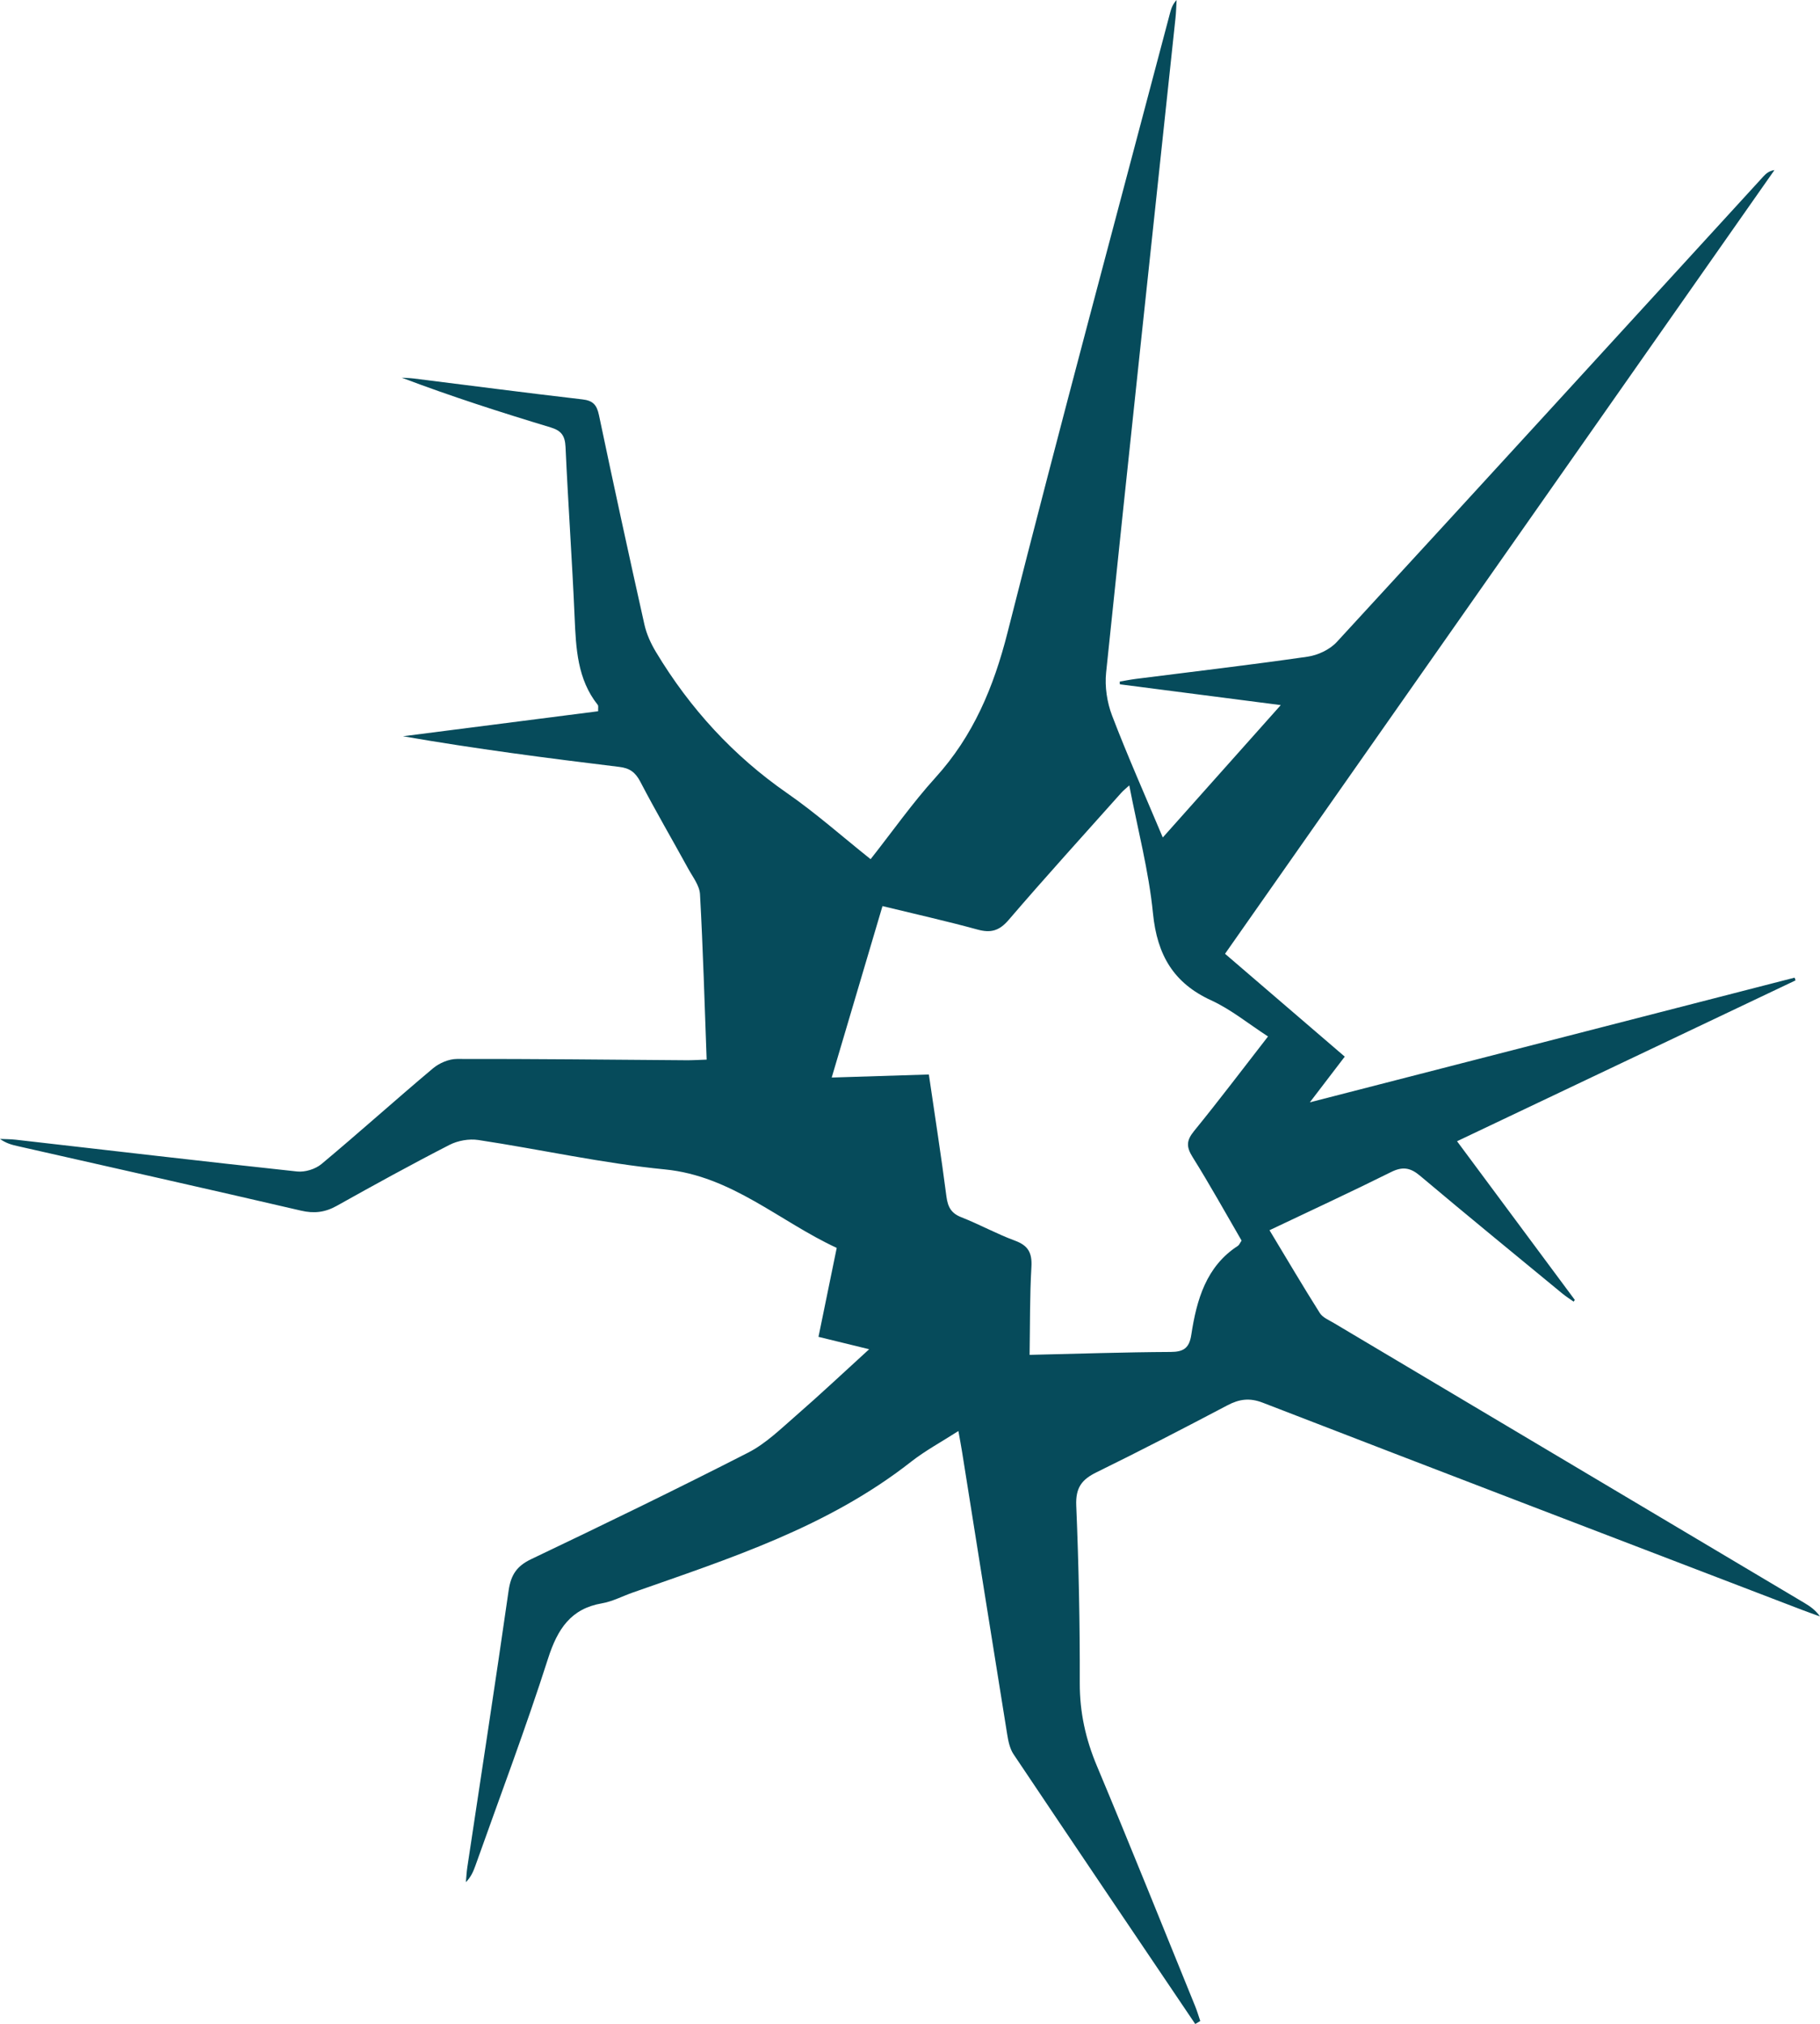 <svg version="1.1" id="图层_1" x="0px" y="0px" width="113.966px" height="126.732px" viewBox="0 0 113.966 126.732" enable-background="new 0 0 113.966 126.732" xml:space="preserve" xmlns="http://www.w3.org/2000/svg" xmlns:xlink="http://www.w3.org/1999/xlink" xmlns:xml="http://www.w3.org/XML/1998/namespace">
  <path fill="#064B5B" d="M76.71,59.72c2.534,2.176,4.981,4.279,7.497,6.44c-0.68,0.89-1.32,1.728-2.186,2.861
	c10.311-2.652,20.333-5.229,30.355-7.807c0.019,0.057,0.039,0.114,0.058,0.172c-7.021,3.336-14.041,6.671-21.196,10.071
	c2.517,3.391,4.946,6.662,7.374,9.934c-0.024,0.037-0.049,0.074-0.073,0.111c-0.238-0.17-0.487-0.327-0.713-0.513
	c-2.976-2.452-5.962-4.891-8.912-7.376c-0.609-0.513-1.096-0.58-1.807-0.226c-2.479,1.235-4.992,2.396-7.612,3.642
	c1.082,1.794,2.09,3.506,3.149,5.183c0.18,0.285,0.566,0.44,0.874,0.624c9.818,5.843,19.639,11.681,29.458,17.522
	c0.361,0.215,0.71,0.453,0.989,0.854c-0.379-0.138-0.76-0.271-1.138-0.416c-11.255-4.315-22.513-8.62-33.756-12.968
	c-0.826-0.319-1.471-0.226-2.215,0.166c-2.715,1.429-5.439,2.843-8.191,4.191c-0.91,0.446-1.32,0.948-1.272,2.086
	c0.155,3.701,0.232,7.408,0.221,11.113c-0.005,1.841,0.37,3.515,1.073,5.19c2.097,5,4.114,10.036,6.159,15.059
	c0.12,0.296,0.209,0.605,0.313,0.909c-0.105,0.063-0.21,0.126-0.315,0.189c-3.797-5.627-7.599-11.251-11.378-16.892
	c-0.232-0.346-0.329-0.82-0.398-1.251c-0.952-5.9-1.887-11.803-2.828-17.705c-0.058-0.364-0.128-0.726-0.226-1.281
	c-1.058,0.681-2.072,1.225-2.97,1.929c-5.225,4.098-11.362,6.052-17.425,8.186c-0.644,0.227-1.269,0.56-1.929,0.674
	c-1.93,0.332-2.774,1.587-3.373,3.461c-1.395,4.364-3.016,8.649-4.548,12.965c-0.13,0.365-0.284,0.721-0.596,1.032
	c0.029-0.311,0.044-0.624,0.09-0.932c0.866-5.772,1.759-11.54,2.585-17.318c0.143-0.999,0.523-1.548,1.411-1.972
	c4.555-2.173,9.097-4.375,13.594-6.675c1.099-0.562,2.041-1.487,2.997-2.319c1.5-1.304,2.95-2.671,4.576-4.152
	c-1.172-0.286-2.132-0.521-3.173-0.775c0.377-1.841,0.743-3.625,1.142-5.57c-3.576-1.651-6.571-4.504-10.76-4.914
	c-3.913-0.382-7.782-1.251-11.679-1.841c-0.582-0.088-1.28,0.034-1.809,0.305c-2.376,1.219-4.719,2.508-7.053,3.814
	c-0.734,0.411-1.418,0.496-2.242,0.304c-5.906-1.374-11.823-2.697-17.736-4.038C0.74,71.683,0.368,71.58,0,71.312
	c0.328,0.016,0.658,0.012,0.984,0.049c5.872,0.67,11.742,1.36,17.618,1.99c0.497,0.053,1.143-0.144,1.533-0.47
	c2.349-1.961,4.629-4.014,6.972-5.983c0.402-0.338,1.001-0.593,1.51-0.593c4.795-0.009,9.59,0.047,14.385,0.081
	c0.349,0.003,0.698-0.021,1.247-0.039c-0.13-3.498-0.226-6.928-0.416-10.353c-0.03-0.548-0.454-1.084-0.737-1.601
	c-0.997-1.819-2.043-3.608-3.001-5.448c-0.313-0.602-0.677-0.849-1.311-0.926c-4.514-0.548-9.024-1.134-13.55-1.919
	c4.068-0.521,8.135-1.043,12.22-1.566c-0.008-0.191,0.028-0.332-0.023-0.397c-1.279-1.606-1.365-3.536-1.45-5.498
	c-0.153-3.551-0.408-7.097-0.568-10.648c-0.033-0.726-0.278-1.031-0.931-1.229c-3.121-0.944-6.227-1.939-9.325-3.113
	c0.252,0.016,0.506,0.02,0.757,0.051c3.519,0.439,7.036,0.899,10.559,1.308c0.638,0.074,0.894,0.322,1.032,0.978
	c0.92,4.382,1.872,8.757,2.849,13.126c0.134,0.598,0.406,1.188,0.721,1.712c2.14,3.559,4.862,6.515,8.229,8.85
	c1.779,1.234,3.417,2.691,5.212,4.122c1.38-1.75,2.627-3.528,4.067-5.115c2.355-2.596,3.637-5.639,4.511-9.09
	c3.281-12.958,6.764-25.86,10.174-38.782C73.34,0.531,73.435,0.259,73.677,0c-0.022,0.379-0.029,0.759-0.07,1.135
	c-1.455,13.66-2.926,27.318-4.344,40.982c-0.091,0.876,0.059,1.865,0.373,2.686c0.965,2.524,2.064,4.992,3.176,7.635
	c2.469-2.771,4.846-5.437,7.388-8.289c-3.467-0.448-6.771-0.875-10.076-1.302c-0.002-0.057-0.005-0.114-0.007-0.171
	c0.337-0.057,0.672-0.125,1.01-0.168c3.585-0.456,7.175-0.874,10.752-1.391c0.645-0.093,1.387-0.439,1.832-0.922
	c8.928-9.698,17.819-19.433,26.72-29.158c0.168-0.184,0.365-0.338,0.682-0.387C99.658,26.988,88.203,43.327,76.71,59.72z
	 M77.747,77.679c-1.011-1.738-1.995-3.516-3.069-5.231c-0.406-0.648-0.388-1.04,0.095-1.633c1.567-1.922,3.064-3.906,4.629-5.918
	c-1.242-0.804-2.33-1.7-3.559-2.262c-2.327-1.065-3.384-2.804-3.645-5.446c-0.262-2.653-0.956-5.26-1.484-8.012
	c-0.235,0.215-0.373,0.321-0.489,0.45c-2.363,2.651-4.752,5.277-7.066,7.975c-0.595,0.694-1.13,0.825-1.949,0.601
	c-1.935-0.53-3.893-0.968-5.95-1.469c-1.057,3.57-2.102,7.095-3.18,10.735c2.083-0.065,4.071-0.128,6.084-0.191
	c0.382,2.615,0.774,5.121,1.1,7.637c0.087,0.67,0.307,1.056,0.93,1.3c1.137,0.446,2.219,1.046,3.363,1.468
	c0.81,0.299,1.082,0.742,1.029,1.646c-0.106,1.809-0.083,3.627-0.114,5.504c3.054-0.07,5.946-0.168,8.838-0.182
	c0.785-0.004,1.158-0.229,1.285-1.063c0.337-2.213,0.937-4.299,2.921-5.581C77.596,77.954,77.638,77.837,77.747,77.679z" class="color c1"/>
</svg>